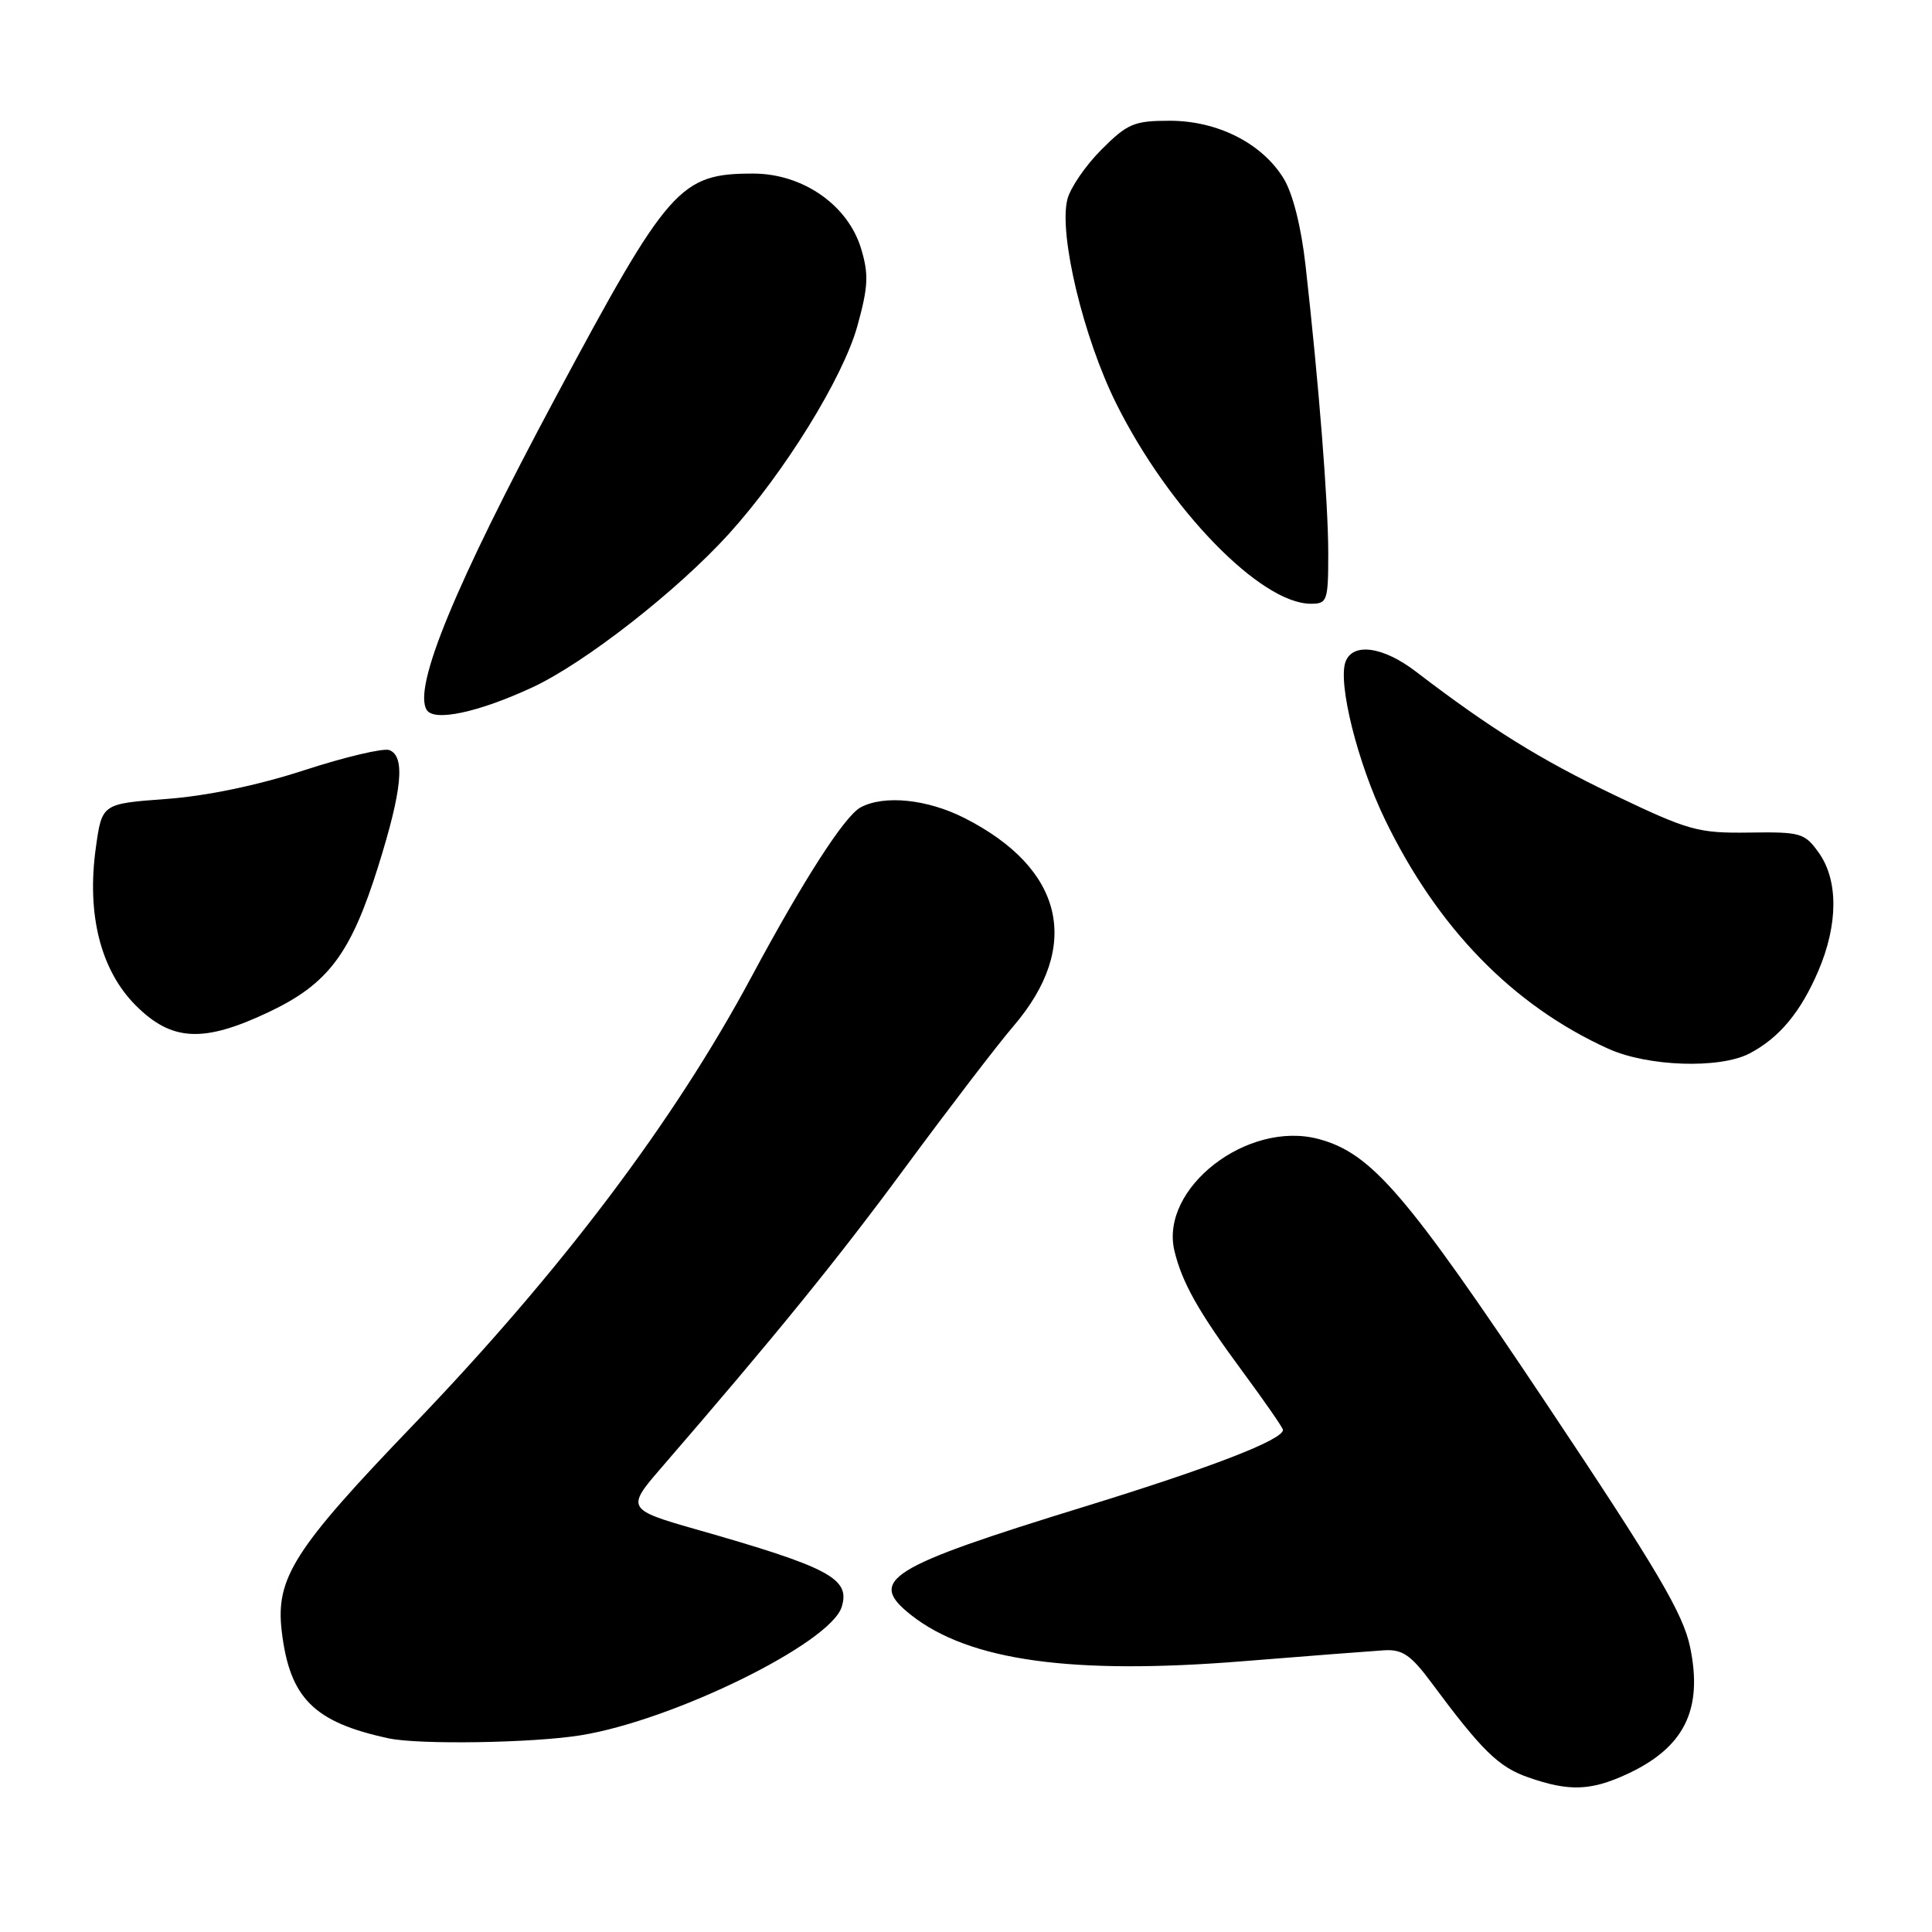 <?xml version="1.0" encoding="UTF-8" standalone="no"?>
<!DOCTYPE svg PUBLIC "-//W3C//DTD SVG 1.1//EN" "http://www.w3.org/Graphics/SVG/1.1/DTD/svg11.dtd" >
<svg xmlns="http://www.w3.org/2000/svg" xmlns:xlink="http://www.w3.org/1999/xlink" version="1.1" viewBox="0 0 256 256">
 <g >
 <path fill="currentColor"
d=" M 215.50 235.12 C 223.16 231.60 225.68 226.58 223.95 218.26 C 223.03 213.82 219.63 208.05 204.91 186.00 C 186.32 158.15 181.73 152.81 174.74 150.93 C 165.30 148.39 153.63 157.45 155.62 165.76 C 156.64 169.98 158.82 173.85 164.65 181.74 C 167.59 185.72 170.00 189.20 170.00 189.47 C 170.00 190.78 160.49 194.46 143.85 199.59 C 117.54 207.69 114.85 209.38 120.75 214.02 C 128.43 220.06 142.04 221.95 164.71 220.12 C 173.39 219.42 181.82 218.77 183.43 218.67 C 185.84 218.53 186.96 219.31 189.70 223.00 C 196.37 231.99 198.57 234.14 202.50 235.51 C 207.87 237.39 210.74 237.30 215.50 235.12 Z  M 76.97 229.93 C 89.26 227.94 109.99 217.75 111.52 212.95 C 112.72 209.16 109.95 207.69 92.00 202.58 C 83.22 200.08 83.04 199.79 87.34 194.82 C 102.82 176.91 110.89 166.99 120.00 154.62 C 125.78 146.79 132.20 138.40 134.27 135.99 C 143.39 125.36 140.97 115.07 127.79 108.39 C 122.86 105.89 117.16 105.31 114.04 106.98 C 111.92 108.11 106.45 116.62 99.54 129.50 C 89.26 148.66 74.28 168.50 54.73 188.84 C 38.95 205.26 36.50 209.11 37.33 216.14 C 38.38 225.01 41.58 228.21 51.50 230.34 C 55.51 231.20 70.67 230.96 76.97 229.93 Z  M 231.80 139.60 C 235.75 137.54 238.59 134.13 240.93 128.67 C 243.57 122.51 243.60 116.65 241.01 113.01 C 239.13 110.37 238.62 110.22 231.76 110.32 C 224.99 110.41 223.78 110.07 213.87 105.33 C 204.02 100.61 197.48 96.54 187.60 88.98 C 183.29 85.68 179.28 85.11 178.30 87.66 C 177.23 90.46 179.89 101.12 183.54 108.64 C 190.50 123.00 200.48 133.24 213.10 138.96 C 218.33 141.33 227.84 141.65 231.80 139.60 Z  M 35.62 134.10 C 43.48 130.38 46.48 126.39 50.11 114.81 C 53.30 104.63 53.72 100.22 51.59 99.39 C 50.81 99.10 45.74 100.29 40.34 102.05 C 34.13 104.07 27.36 105.48 22.00 105.87 C 13.51 106.50 13.51 106.50 12.70 112.32 C 11.46 121.18 13.34 128.58 18.00 133.24 C 22.77 138.00 26.95 138.21 35.62 134.10 Z  M 70.50 91.10 C 77.44 87.89 89.76 78.27 96.59 70.73 C 103.96 62.59 111.70 50.06 113.61 43.19 C 115.04 38.02 115.13 36.36 114.11 32.98 C 112.38 27.18 106.38 23.00 99.80 23.00 C 90.09 23.00 88.59 24.70 73.62 52.65 C 60.30 77.52 54.70 91.09 56.54 94.07 C 57.52 95.65 63.34 94.41 70.50 91.10 Z  M 176.00 73.31 C 176.00 66.61 174.75 50.83 172.99 35.16 C 172.41 30.00 171.29 25.59 170.07 23.62 C 167.20 18.97 161.32 16.00 155.00 16.00 C 150.27 16.00 149.40 16.37 145.95 19.82 C 143.85 21.92 141.81 24.89 141.43 26.43 C 140.27 31.04 143.56 44.76 147.92 53.50 C 154.90 67.51 167.05 80.00 173.70 80.00 C 175.87 80.00 176.00 79.63 176.00 73.31 Z "/>
</g>
</svg>